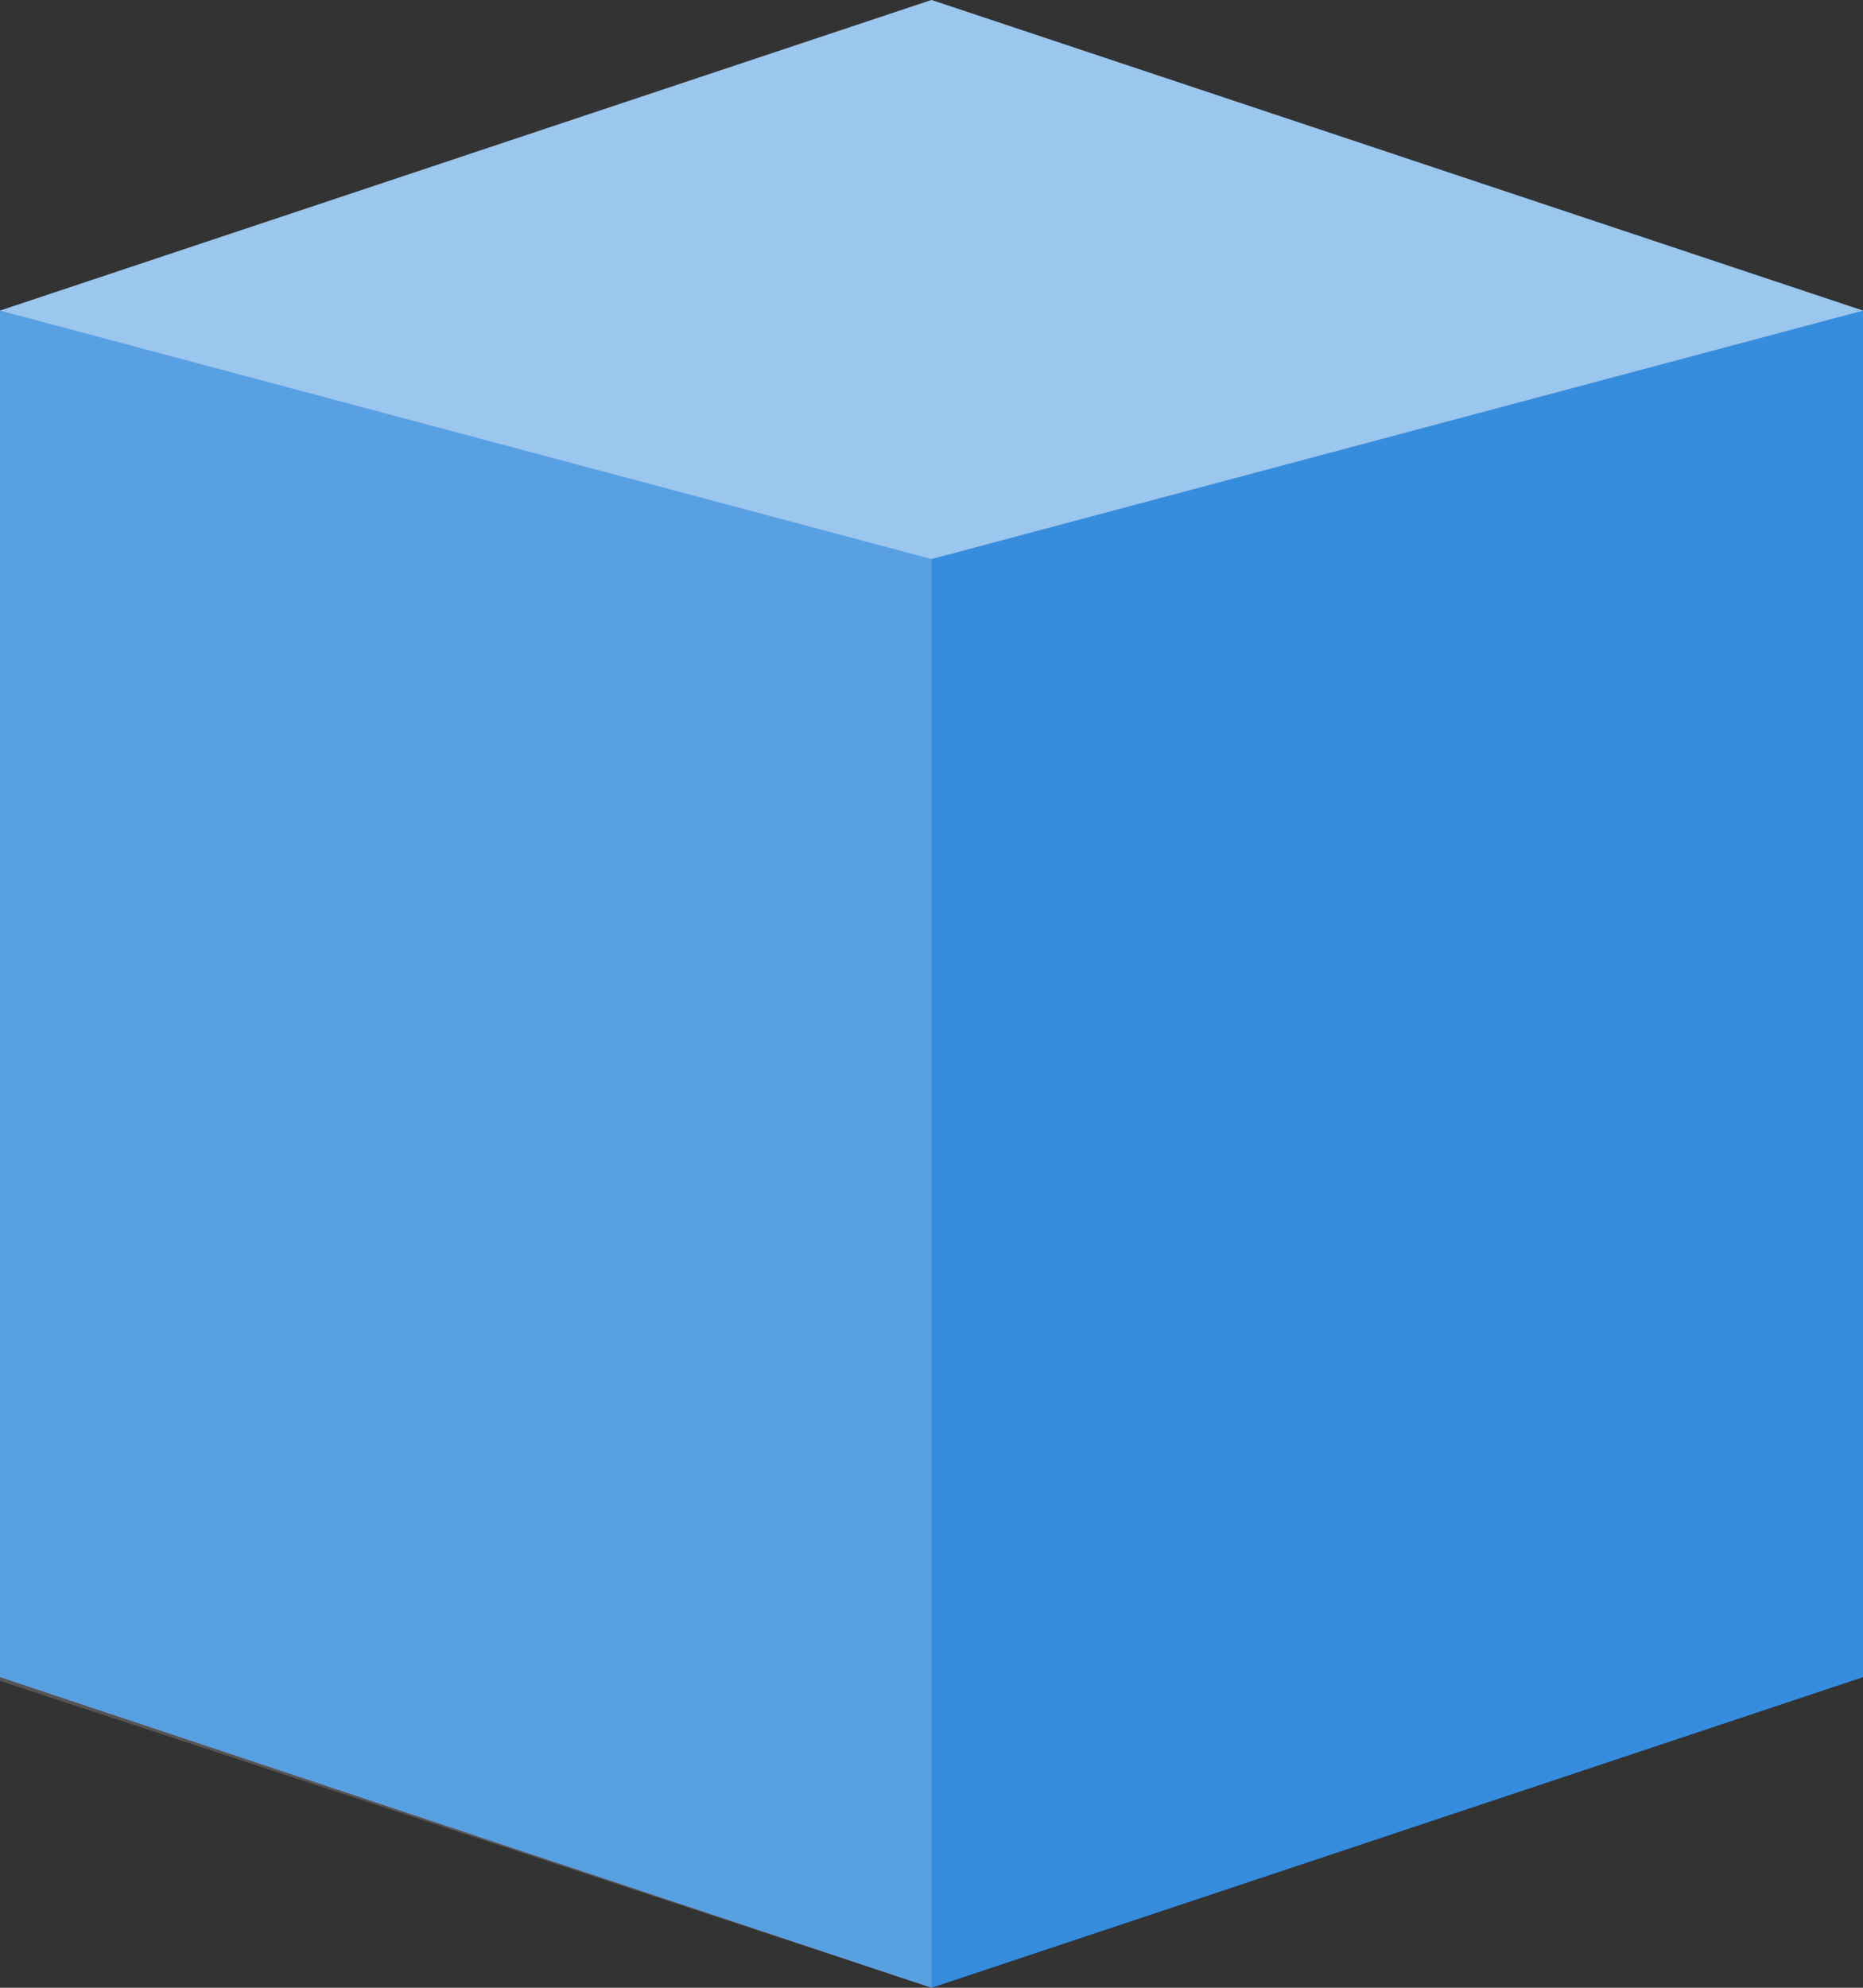 <svg width="30" height="32" viewBox="0 0 30 32" fill="none" xmlns="http://www.w3.org/2000/svg">
<rect x="0" y="0" width="30" height="32" fill="#333333" stroke="none"/>
<path d="M0 5L15 0L30 5V27L15 32L0 27V5Z" fill="#378DDD"/>
<path d="M15 0L30 5L15 9L0 5L15 0Z" fill="white" fill-opacity="0.5"/>
<path d="M0 5L15 9V32L0 27.059V5Z" fill="white" fill-opacity="0.17"/>
</svg>
